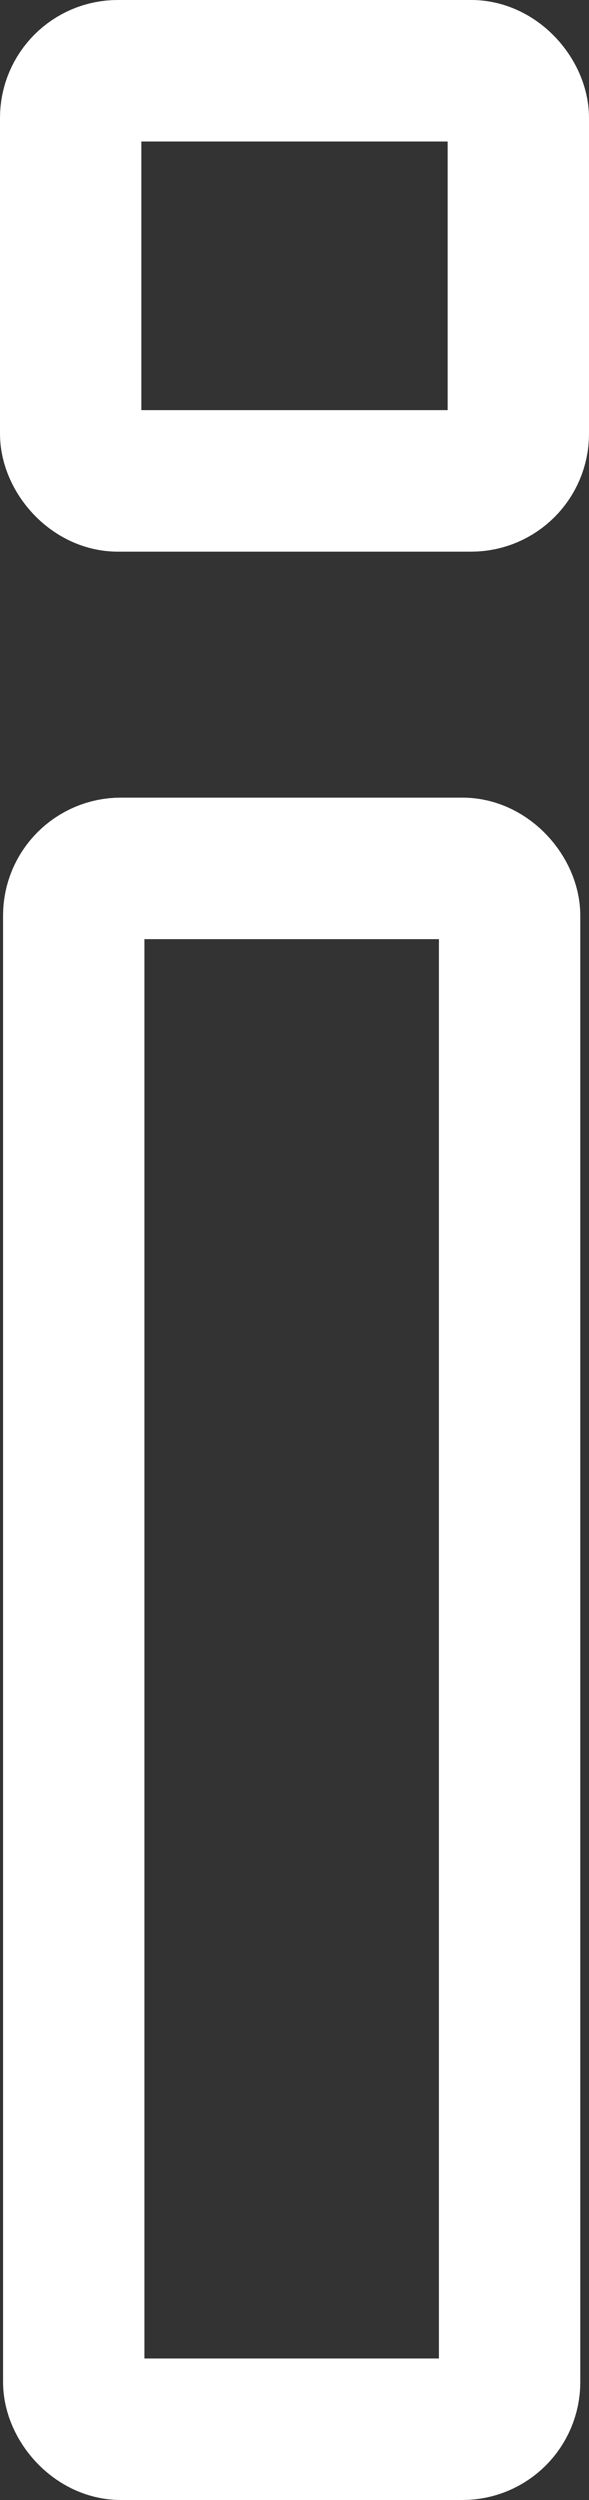 <svg xmlns="http://www.w3.org/2000/svg" viewBox="0 0 25 106"><rect x="0" y="0" width="25" height="106" fill="#333333" stroke="none"/><defs><style>.cls-1{fill:none;stroke:#fff;stroke-miterlimit:10;stroke-width:6px;}</style></defs><title>Asset 34</title><g id="Layer_2" data-name="Layer 2"><g id="Layer_1-2" data-name="Layer 1"><rect class="cls-1" x="3" y="3" width="19" height="17.39" rx="2" ry="2"/><rect class="cls-1" x="3.13" y="36.82" width="18.5" height="66.18" rx="2" ry="2"/></g></g></svg>